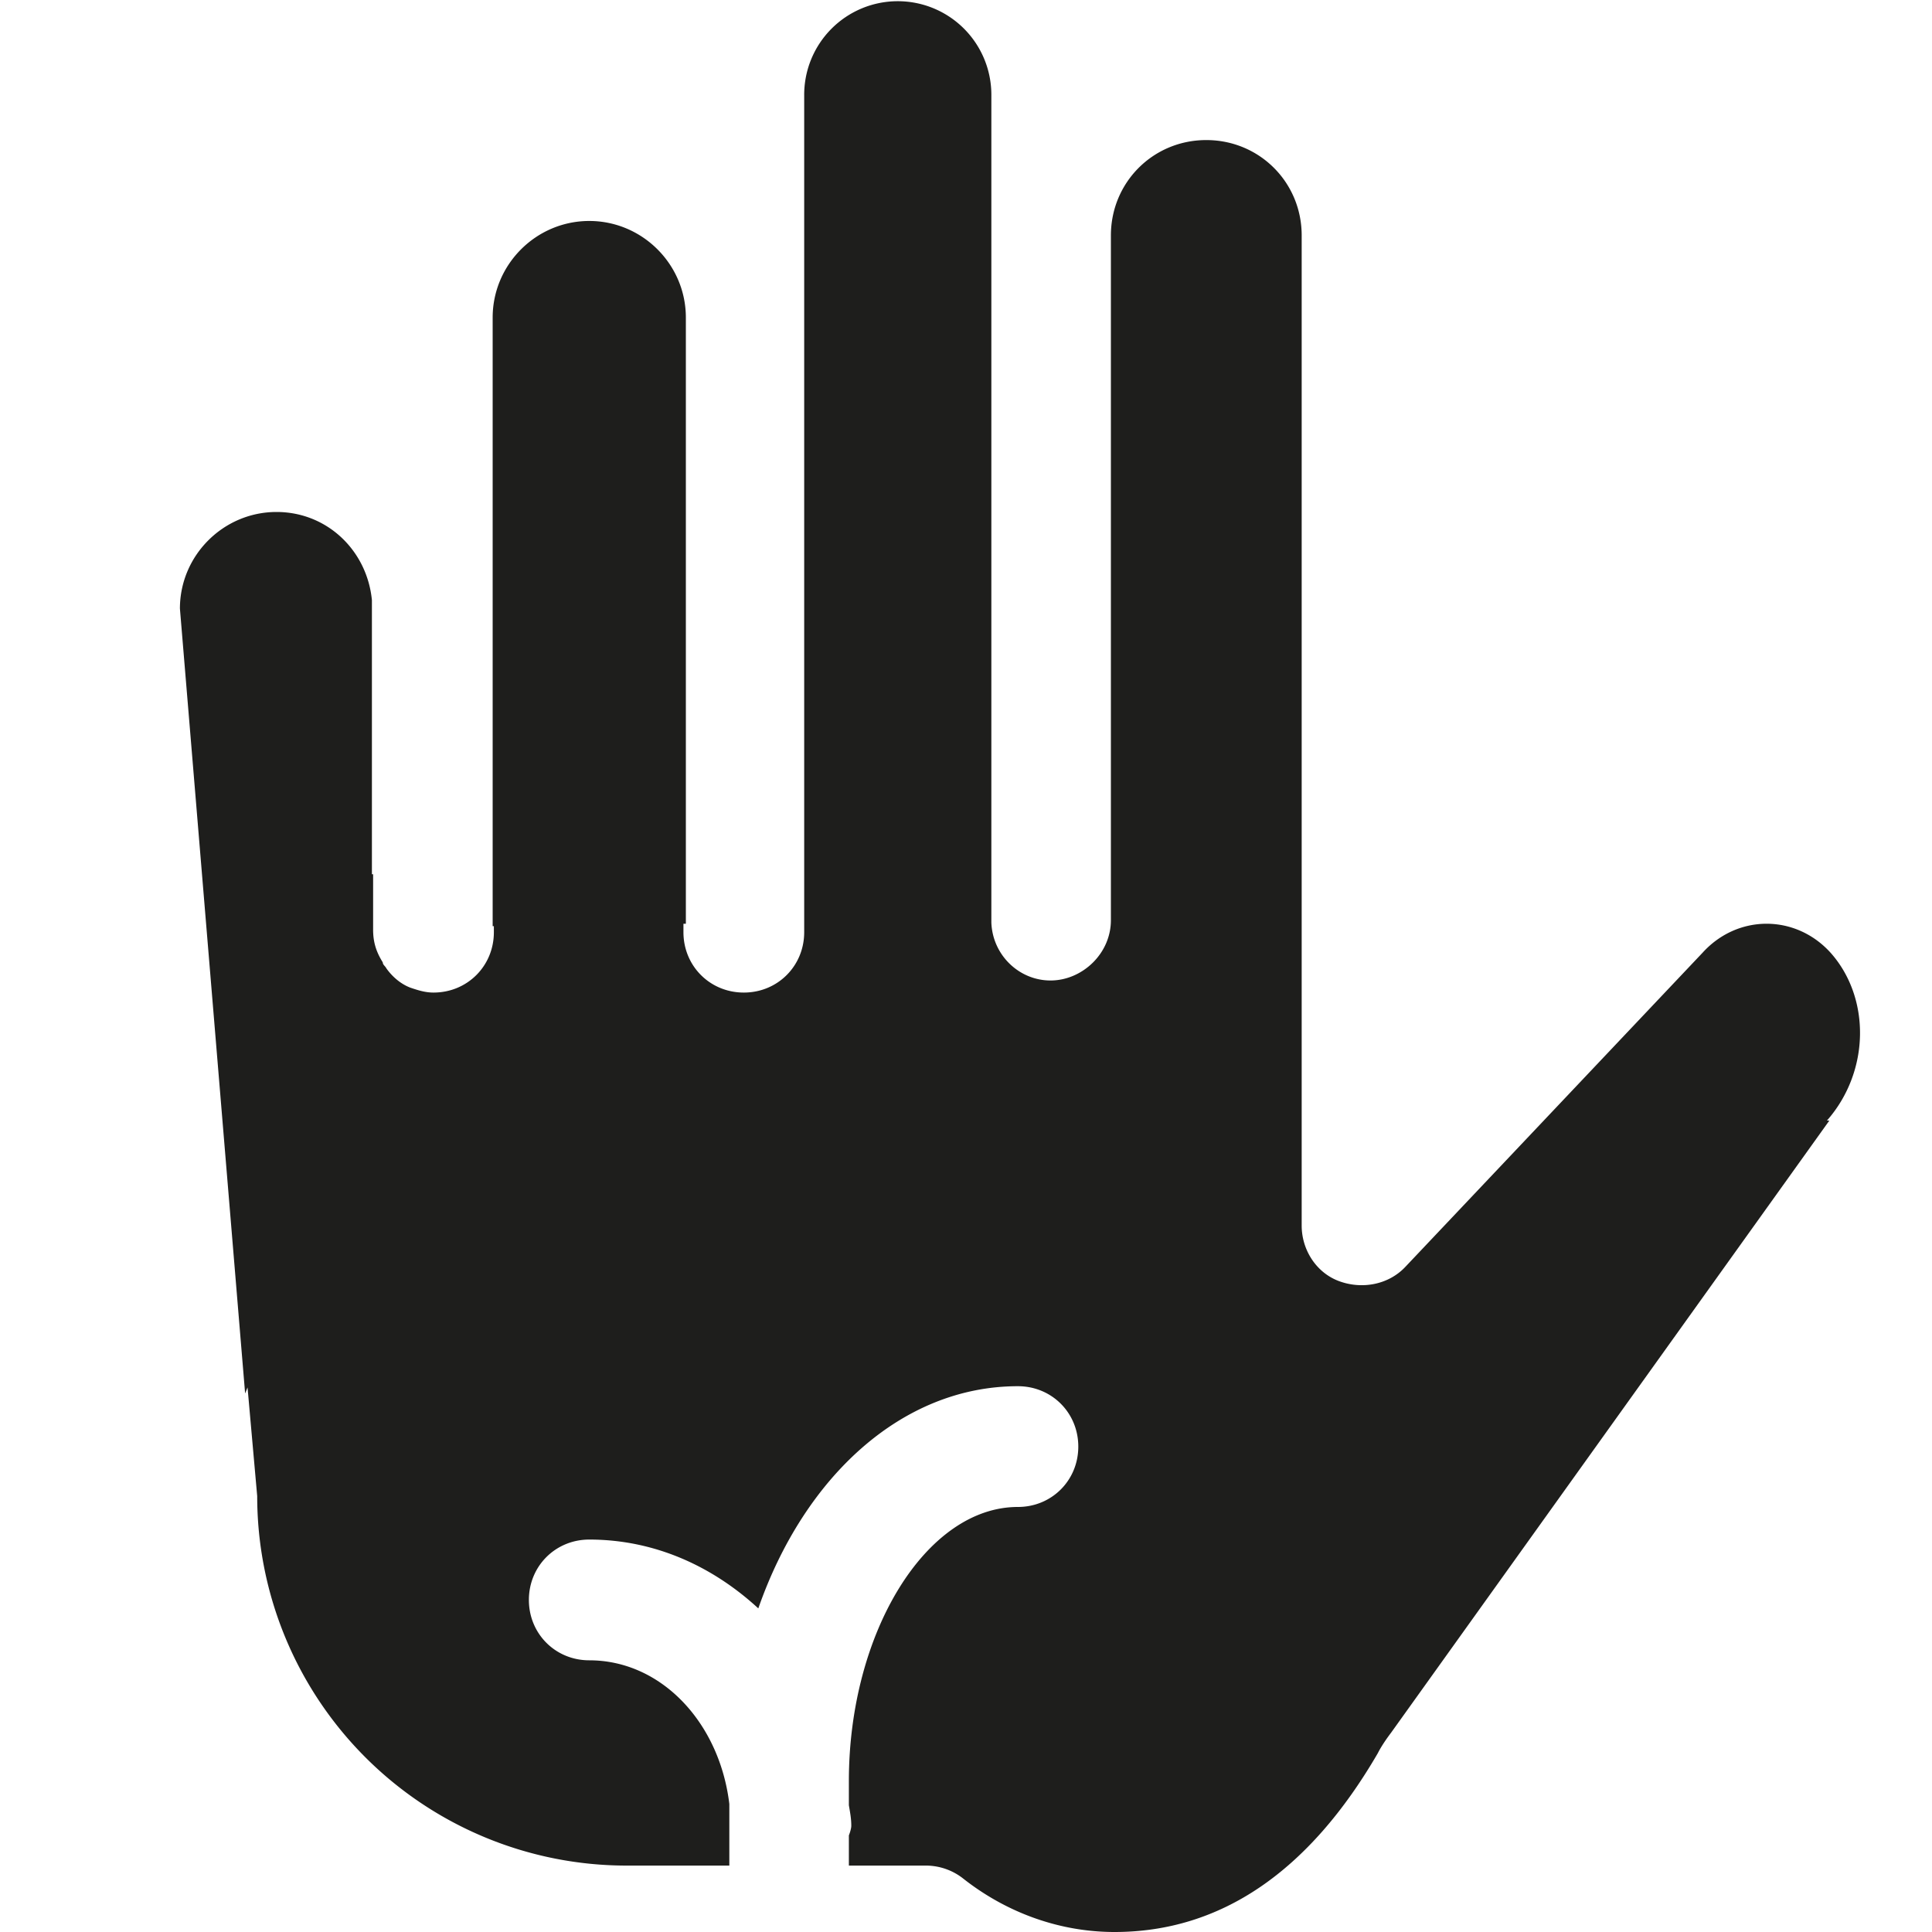 <svg viewBox="0 0 16 16" xmlns="http://www.w3.org/2000/svg">
  <path fill="none" d="M0 0h16v16H0z"/>
  <path fill="#1e1e1c" d="m15.15 9.28-3.63 5.07s-.07.09-.11.17c-.57.98-1.3 1.48-2.18 1.48-.44 0-.88-.15-1.25-.44a.5.5 0 0 0-.31-.11h-.64v-.25s.02-.05.02-.08c0-.06-.01-.11-.02-.17v-.2c0-1.23.64-2.27 1.4-2.27.28 0 .5-.22.5-.5s-.22-.5-.5-.5c-.96 0-1.77.75-2.15 1.84-.38-.35-.86-.57-1.4-.57-.28 0-.5.22-.5.5s.22.5.5.5c.6 0 1.08.52 1.16 1.19v.51h-.85a3.06 3.06 0 0 1-3.06-3.06l-.08-.9-.02.05-.54-6.5c0-.44.36-.8.8-.8.42 0 .75.32.79.73v2.27h.01v.46c0 .11.03.19.08.27 0 .02.02.03.03.05.05.07.12.13.2.16.06.02.12.04.19.04.28 0 .5-.22.5-.5v-.05h-.01V2.63c0-.44.36-.8.8-.8s.8.36.8.8v5.02h-.02v.07c0 .28.22.5.5.5s.5-.22.5-.5V.79A.775.775 0 1 1 8.21.78v6.86c.01.27.23.48.49.48s.5-.22.5-.5V1.95c0-.44.35-.79.79-.79s.79.35.79.79v8.2c0 .2.12.39.31.46s.41.03.55-.12l2.46-2.6c.29-.32.77-.32 1.06 0 .33.37.33.98-.03 1.39Z"/>
</svg>
